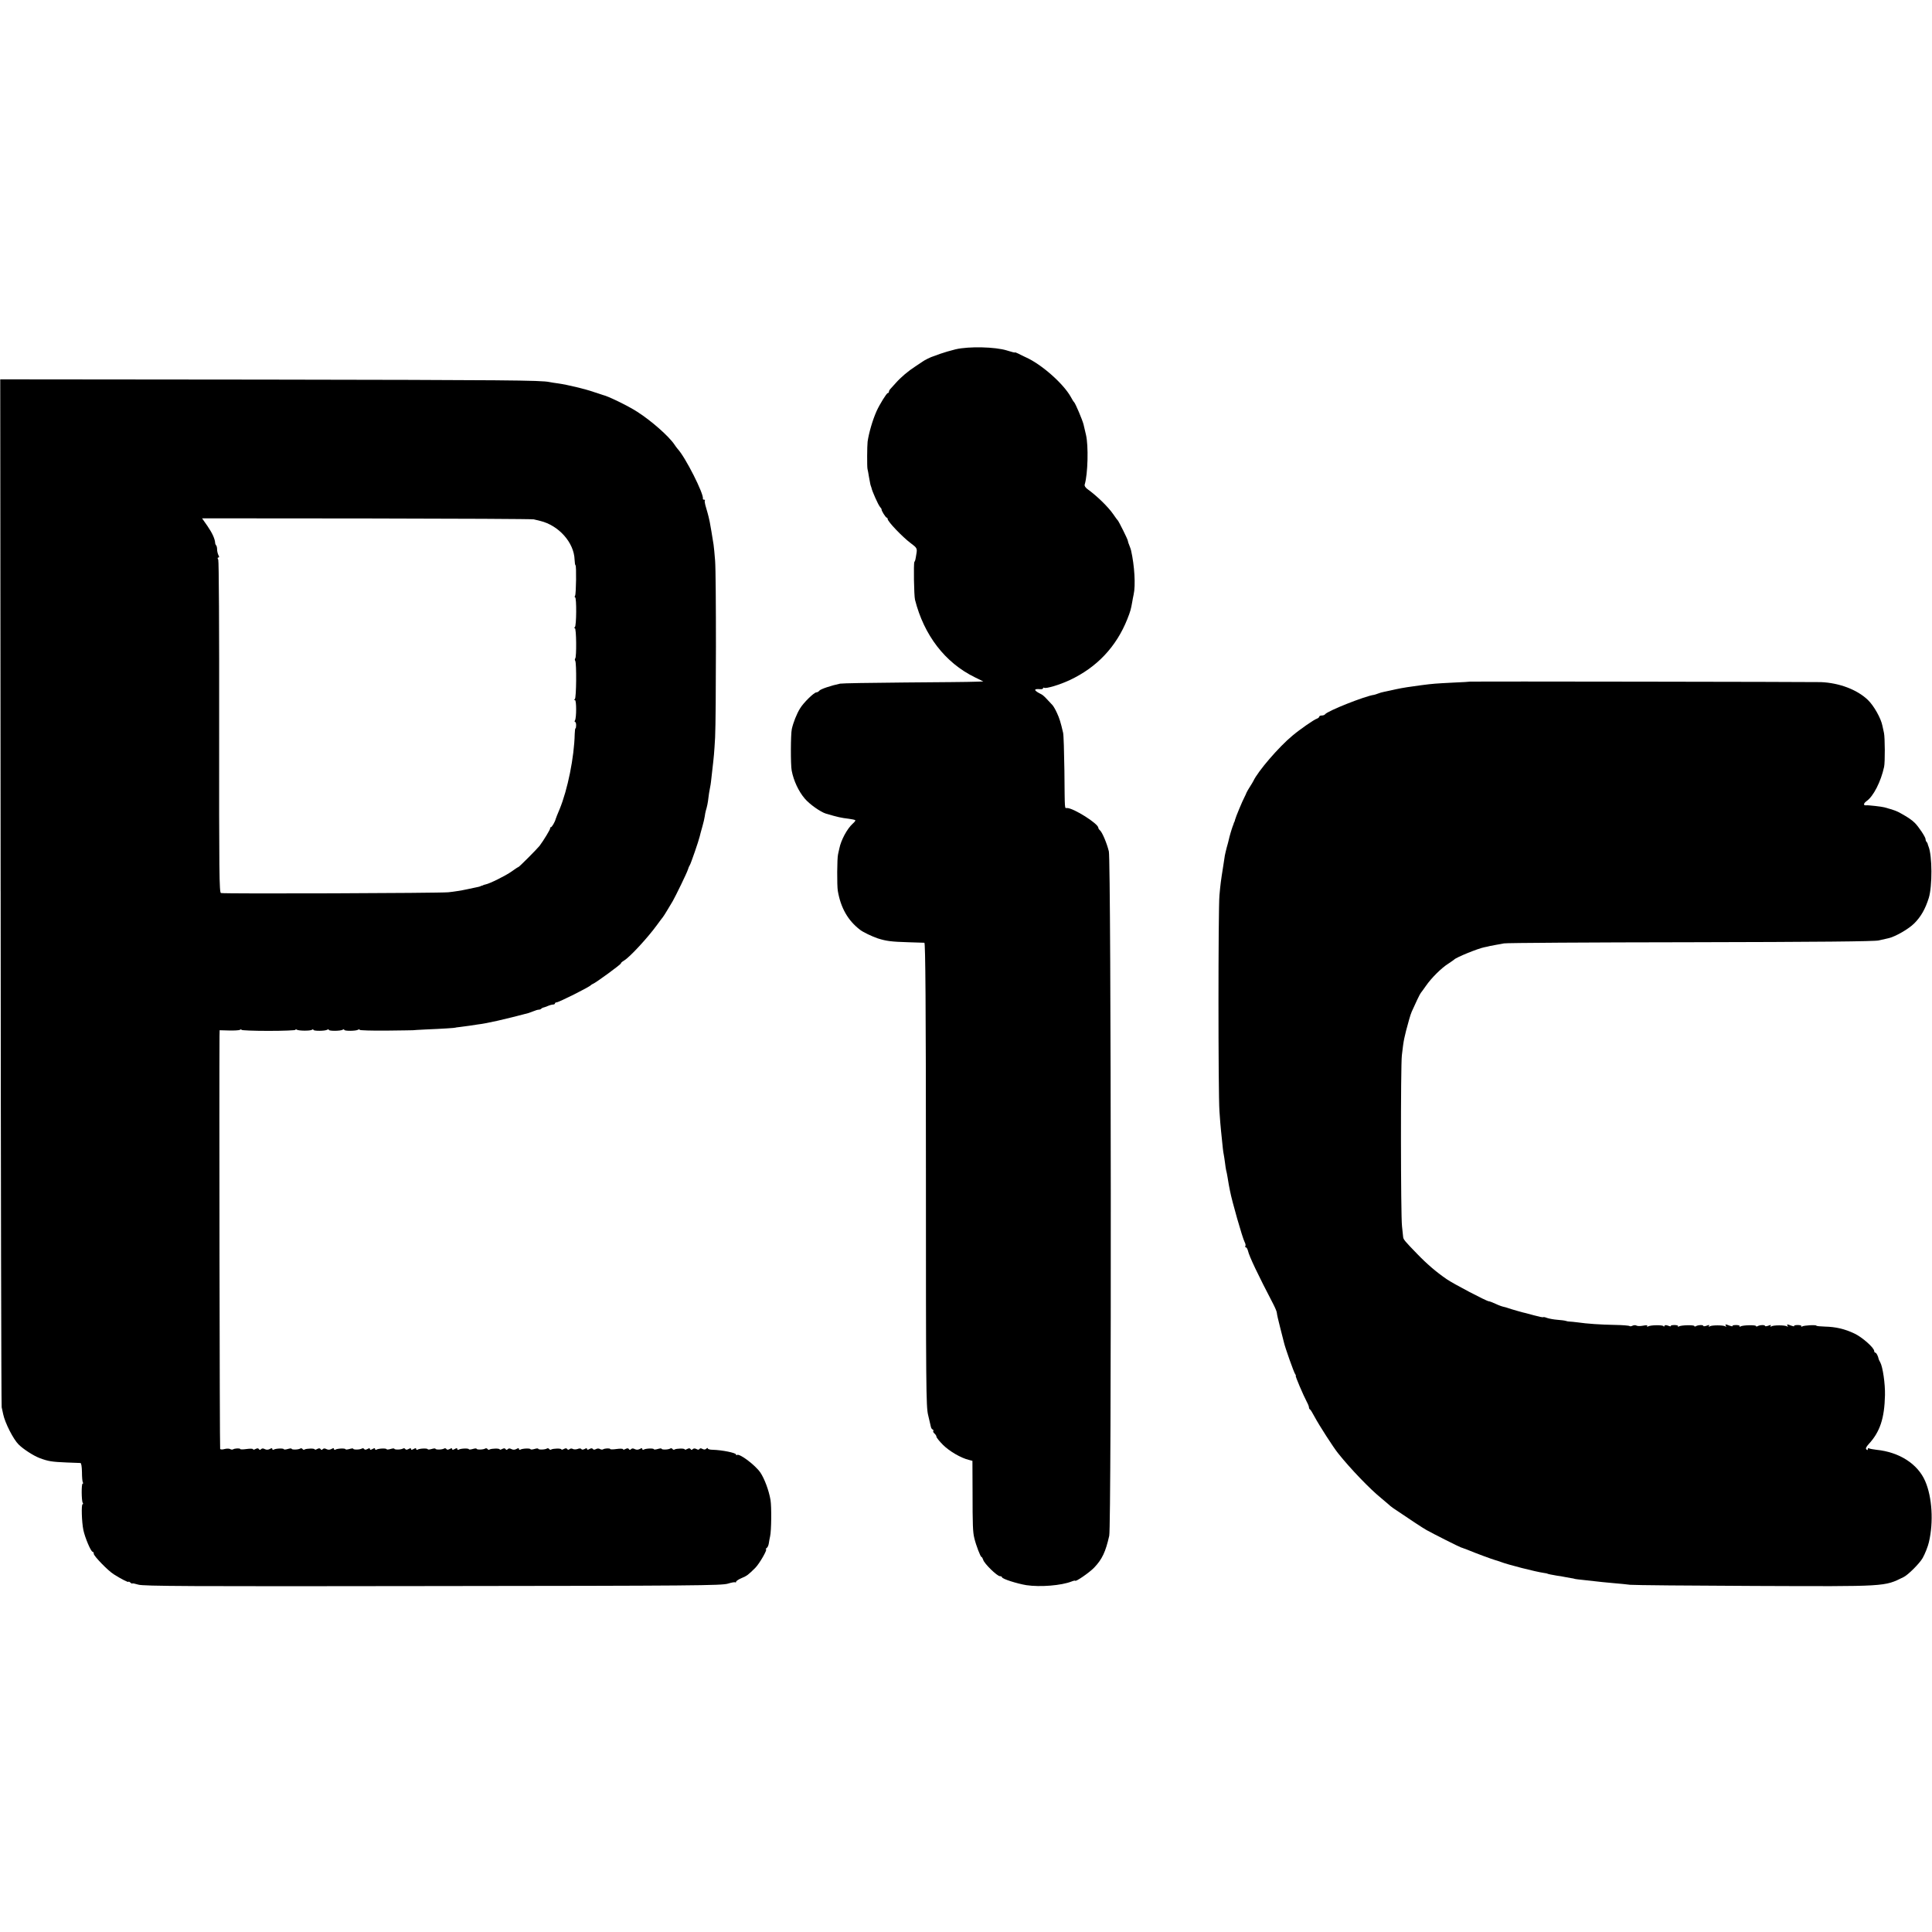 <?xml version="1.0" standalone="no"?>
<!DOCTYPE svg PUBLIC "-//W3C//DTD SVG 20010904//EN"
 "http://www.w3.org/TR/2001/REC-SVG-20010904/DTD/svg10.dtd">
<svg version="1.0" xmlns="http://www.w3.org/2000/svg"
 width="1504pt" height="1504pt" viewBox="0 0 1504 1504"
 preserveAspectRatio="xMidYMid meet">
<g transform="translate(0,1504) scale(0.1,-0.1)"
fill="#000000" stroke="none">
<path d="M7440 12321 c-41 -10 -95 -26 -120 -35 -25 -9 -49 -18 -55 -20 -16
-4 -69 -30 -80 -39 -5 -4 -32 -22 -60 -40 -53 -34 -112 -83 -154 -131 -14 -16
-32 -35 -38 -42 -7 -7 -13 -17 -13 -23 0 -6 -4 -11 -9 -11 -9 0 -64 -89 -87
-140 -31 -69 -60 -169 -70 -238 -4 -34 -5 -192 -1 -212 2 -8 8 -37 12 -65 10
-57 12 -63 15 -70 1 -3 3 -8 4 -12 4 -25 52 -131 65 -147 9 -10 15 -20 14 -22
-4 -6 32 -64 40 -64 4 0 7 -5 7 -10 0 -20 115 -140 179 -188 49 -36 52 -42 45
-82 -8 -51 -9 -54 -16 -65 -7 -12 -3 -261 5 -294 70 -276 234 -490 465 -603
l67 -33 -65 -2 c-36 -2 -281 -4 -545 -6 -264 -2 -491 -6 -505 -9 -68 -14 -151
-42 -161 -54 -6 -8 -17 -14 -24 -14 -18 0 -100 -80 -127 -125 -26 -42 -53
-110 -64 -160 -9 -38 -10 -280 -1 -324 15 -79 54 -162 102 -218 37 -44 124
-105 165 -117 96 -28 114 -32 179 -40 24 -3 46 -8 49 -11 3 -3 -6 -15 -20 -27
-44 -40 -91 -128 -104 -193 -2 -11 -7 -31 -10 -45 -8 -30 -9 -243 -2 -285 23
-133 79 -231 173 -303 24 -19 94 -52 138 -67 67 -21 104 -26 237 -30 63 -2
120 -4 126 -4 8 -1 12 -478 12 -1803 0 -1653 1 -1809 17 -1873 9 -38 18 -79
21 -90 2 -11 8 -21 14 -23 6 -2 8 -7 5 -12 -3 -4 2 -13 10 -20 8 -7 15 -18 15
-25 0 -6 23 -35 51 -63 49 -49 139 -102 202 -117 l27 -7 1 -242 c0 -257 2
-314 14 -361 13 -55 48 -145 55 -145 4 0 10 -11 14 -23 7 -28 108 -127 130
-127 9 0 16 -4 16 -8 0 -13 117 -50 190 -62 108 -16 272 -3 353 29 15 6 27 8
27 6 0 -13 111 63 148 102 62 65 89 123 117 248 18 81 15 5252 -3 5327 -15 63
-52 150 -69 164 -7 6 -13 15 -13 20 0 32 -193 154 -244 154 -19 0 -17 -29 -20
290 -2 146 -6 279 -10 295 -19 83 -29 114 -48 155 -11 25 -27 52 -34 60 -8 8
-27 29 -43 46 -15 17 -34 34 -42 38 -63 31 -67 46 -11 41 12 -1 22 2 22 7 0 5
4 7 8 4 15 -9 124 24 200 60 211 99 362 259 448 475 24 61 28 76 38 133 2 14
7 39 11 58 16 70 7 224 -20 343 -1 6 -7 23 -13 38 -7 16 -12 32 -12 37 0 10
-71 152 -79 160 -4 3 -19 24 -34 46 -39 57 -128 144 -202 197 -16 12 -24 25
-21 35 25 82 30 303 10 387 -8 33 -17 70 -19 81 -8 33 -63 164 -74 174 -4 3
-15 21 -25 40 -58 104 -229 255 -351 309 -16 7 -42 20 -57 28 -16 8 -28 12
-28 9 0 -2 -28 5 -62 16 -90 28 -295 33 -398 9z"/>
<path d="M5 8101 c1 -2192 5 -3999 8 -4016 3 -16 9 -41 12 -55 14 -67 79 -195
120 -235 36 -36 115 -87 162 -105 69 -26 95 -30 213 -35 52 -2 100 -4 106 -4
7 -1 11 -27 12 -71 0 -38 3 -74 7 -80 3 -5 3 -10 -2 -10 -10 0 -9 -133 1 -149
4 -6 4 -11 -1 -11 -11 0 -7 -138 6 -201 13 -61 59 -169 72 -169 5 0 9 -7 9
-16 0 -17 110 -131 155 -159 53 -34 115 -66 115 -59 0 4 7 1 15 -6 8 -7 15
-10 15 -7 0 3 21 -1 47 -9 40 -12 379 -14 2293 -11 2036 2 2250 4 2297 19 28
9 54 13 57 10 3 -3 6 -1 6 4 0 6 19 19 43 29 44 19 50 24 105 78 33 32 99 147
85 147 -5 0 -2 4 5 9 7 4 15 21 17 37 2 16 7 40 10 54 10 43 12 231 3 284 -13
75 -47 165 -79 213 -42 60 -166 153 -183 136 -3 -3 -6 -2 -6 4 0 13 -108 35
-182 37 -21 0 -38 5 -38 10 0 6 -5 5 -12 -2 -7 -7 -17 -8 -29 -2 -11 7 -20 7
-24 0 -4 -7 -13 -7 -24 0 -12 6 -22 5 -28 -1 -8 -8 -13 -7 -17 0 -5 8 -13 8
-27 1 -10 -6 -19 -7 -19 -3 0 9 -63 8 -79 -1 -5 -4 -12 -2 -16 4 -4 6 -11 7
-17 4 -15 -10 -68 -11 -68 -2 0 4 -13 3 -30 -2 -16 -5 -30 -5 -30 -2 0 9 -64
7 -79 -3 -6 -3 -11 -1 -11 5 0 8 -6 8 -20 0 -13 -7 -26 -7 -38 -1 -13 7 -22 7
-29 0 -8 -8 -13 -7 -17 0 -5 8 -13 8 -27 1 -10 -6 -19 -7 -19 -2 0 5 -23 6
-50 2 -28 -4 -50 -4 -50 0 0 7 -43 6 -56 -3 -5 -3 -16 -2 -24 3 -8 5 -21 5
-31 -1 -11 -6 -20 -5 -24 1 -4 7 -13 7 -26 0 -13 -8 -19 -7 -19 0 0 7 -6 8
-19 0 -13 -6 -22 -7 -26 0 -3 5 -15 6 -29 0 -12 -4 -29 -4 -36 0 -8 5 -19 5
-26 -1 -8 -7 -14 -6 -19 1 -4 7 -12 7 -26 0 -10 -6 -19 -7 -19 -3 0 9 -63 8
-79 -1 -5 -4 -12 -2 -16 4 -4 6 -11 7 -17 4 -15 -10 -68 -11 -68 -2 0 4 -14 3
-30 -2 -16 -5 -30 -5 -30 -2 0 9 -64 7 -79 -3 -6 -3 -11 -1 -11 5 0 8 -6 8
-20 0 -13 -7 -26 -7 -38 -1 -13 7 -22 7 -29 0 -8 -8 -13 -7 -17 0 -5 8 -13 8
-27 1 -10 -6 -19 -7 -19 -3 0 9 -63 8 -79 -1 -5 -4 -12 -2 -16 4 -4 6 -11 7
-17 4 -15 -10 -68 -11 -68 -2 0 4 -14 3 -30 -2 -17 -5 -30 -5 -30 -2 0 9 -64
7 -79 -3 -6 -3 -11 -1 -11 5 0 8 -6 8 -20 0 -14 -8 -20 -8 -20 0 0 7 -6 8 -19
0 -14 -7 -22 -7 -26 0 -4 6 -11 7 -17 4 -15 -10 -68 -11 -68 -2 0 4 -14 3 -30
-2 -17 -5 -30 -5 -30 -2 0 9 -64 7 -79 -3 -6 -3 -11 -1 -11 5 0 8 -6 8 -20 0
-14 -8 -20 -8 -20 0 0 7 -6 8 -19 0 -14 -7 -22 -7 -26 0 -4 6 -11 7 -17 4 -15
-10 -68 -11 -68 -2 0 4 -14 3 -30 -2 -17 -5 -30 -5 -30 -2 0 9 -64 7 -79 -3
-6 -3 -11 -1 -11 5 0 8 -6 8 -20 0 -14 -8 -20 -8 -20 0 0 7 -6 8 -19 0 -14 -7
-22 -7 -26 0 -4 6 -11 7 -17 4 -15 -10 -68 -11 -68 -2 0 4 -13 3 -30 -2 -17
-5 -30 -5 -30 -2 0 9 -64 7 -79 -3 -6 -3 -11 -1 -11 5 0 8 -6 8 -20 0 -13 -7
-26 -7 -38 -1 -13 7 -22 7 -29 0 -8 -8 -13 -7 -17 0 -5 8 -13 8 -27 1 -10 -6
-19 -7 -19 -3 0 9 -63 8 -79 -1 -5 -4 -12 -2 -16 4 -4 6 -11 7 -17 4 -15 -10
-68 -11 -68 -2 0 4 -13 3 -30 -2 -16 -5 -30 -5 -30 -2 0 9 -64 7 -79 -3 -6 -3
-11 -1 -11 5 0 8 -6 8 -20 0 -13 -7 -26 -7 -38 -1 -13 7 -22 7 -29 0 -8 -8
-13 -7 -17 0 -5 8 -13 8 -27 1 -10 -6 -19 -7 -19 -2 0 5 -22 6 -50 2 -28 -4
-50 -4 -50 0 0 7 -43 6 -56 -3 -5 -3 -16 -2 -23 3 -8 4 -27 4 -42 0 -17 -5
-31 -5 -35 1 -4 8 -8 2868 -5 3211 l1 48 73 -2 c39 -1 78 1 85 5 6 5 12 5 12
0 0 -4 95 -8 210 -8 116 0 210 4 210 8 0 5 5 5 11 1 16 -9 101 -10 117 -1 6 5
12 5 12 0 0 -10 91 -10 108 1 6 4 12 4 12 -1 0 -10 91 -10 108 1 6 4 12 4 12
-1 0 -10 91 -10 108 1 6 4 12 4 12 -1 0 -4 93 -7 207 -6 115 1 208 3 208 3 0
1 45 3 100 6 124 5 230 12 230 14 0 1 15 3 34 5 19 2 53 7 75 10 23 4 52 8 66
10 71 8 214 41 395 89 6 2 23 8 38 14 16 7 34 12 41 12 7 0 16 3 20 8 4 4 11
7 14 8 4 0 20 6 35 12 16 7 35 12 43 12 8 0 14 4 14 8 0 5 6 9 13 9 17 0 255
119 267 134 3 3 10 8 16 10 22 8 222 154 218 160 -1 3 9 13 25 22 44 26 185
179 256 277 22 30 42 57 45 60 3 3 19 28 35 55 17 28 35 59 42 70 24 42 111
221 118 245 4 14 11 30 15 35 7 9 69 188 77 223 4 18 8 32 22 82 7 25 15 58
17 73 2 16 6 37 9 47 9 29 16 62 20 100 2 19 7 51 11 70 4 19 8 44 9 55 1 11
5 47 9 80 14 120 16 142 23 265 8 164 9 1259 0 1375 -4 50 -9 106 -12 125 -11
69 -25 155 -30 178 -3 12 -7 30 -9 40 -2 10 -11 41 -19 69 -9 28 -13 54 -10
57 4 3 1 6 -5 6 -7 0 -11 3 -10 8 9 35 -136 323 -197 388 -5 6 -17 21 -25 34
-44 65 -180 185 -290 255 -71 46 -228 122 -266 130 -7 2 -38 12 -70 23 -68 24
-207 57 -277 67 -27 3 -59 9 -70 11 -66 14 -338 16 -2218 19 l-2057 2 3 -3986z
m4150 2896 c11 -3 34 -8 50 -12 145 -35 264 -169 268 -302 1 -24 4 -43 7 -43
8 0 5 -224 -3 -237 -5 -7 -4 -13 0 -13 12 0 11 -224 -2 -232 -7 -5 -7 -8 0 -8
12 0 14 -224 3 -236 -4 -4 -4 -12 0 -18 11 -18 9 -290 -3 -298 -7 -5 -7 -8 1
-8 12 0 12 -139 0 -158 -4 -7 -4 -12 1 -12 4 0 8 -11 8 -25 0 -14 -2 -25 -5
-25 -3 0 -5 -19 -6 -43 -4 -182 -55 -434 -118 -587 -15 -36 -29 -69 -30 -75
-6 -24 -30 -65 -38 -65 -4 0 -7 -3 -5 -8 2 -7 -52 -96 -83 -137 -21 -26 -159
-165 -165 -165 -3 0 -26 -15 -52 -34 -46 -33 -171 -95 -203 -101 -8 -2 -16 -4
-17 -5 -2 -2 -7 -4 -13 -5 -5 -1 -11 -4 -12 -5 -2 -1 -12 -4 -23 -6 -11 -2
-49 -10 -85 -18 -36 -8 -99 -18 -140 -22 -71 -7 -1738 -13 -1770 -6 -13 3 -15
153 -14 1290 1 774 -2 1294 -7 1305 -7 11 -6 17 1 17 7 0 8 6 0 19 -5 11 -10
30 -10 44 0 13 -3 27 -7 31 -4 4 -8 13 -8 19 -2 33 -23 78 -60 132 l-42 60
1281 -1 c704 -1 1290 -4 1301 -7z"/>
<path d="M11447 9734 c-1 -1 -63 -5 -137 -8 -135 -7 -153 -8 -245 -20 -84 -11
-144 -20 -195 -31 -14 -3 -36 -8 -50 -11 -14 -3 -35 -7 -47 -10 -12 -2 -33 -8
-45 -13 -13 -5 -26 -9 -31 -10 -70 -9 -367 -127 -382 -152 -4 -5 -15 -9 -26
-9 -10 0 -19 -4 -19 -9 0 -5 -9 -12 -19 -16 -21 -6 -133 -84 -190 -132 -106
-88 -268 -276 -304 -353 -4 -8 -16 -28 -27 -45 -11 -16 -22 -37 -26 -45 -3 -8
-10 -24 -16 -35 -15 -27 -69 -157 -73 -175 -2 -8 -4 -16 -5 -17 -2 -2 -3 -6
-5 -10 -1 -5 -4 -15 -8 -23 -9 -24 -27 -85 -31 -106 -2 -11 -10 -39 -17 -64
-6 -25 -13 -52 -14 -60 -1 -8 -7 -46 -13 -85 -18 -113 -21 -136 -29 -225 -10
-109 -10 -1542 0 -1680 4 -58 9 -125 12 -150 14 -139 17 -167 21 -185 2 -11 7
-40 10 -65 3 -25 7 -52 9 -60 3 -8 7 -32 11 -54 3 -21 8 -48 10 -60 2 -11 6
-32 9 -46 15 -80 97 -367 114 -399 7 -12 9 -26 6 -31 -3 -6 -2 -10 3 -10 6 0
13 -12 17 -27 10 -44 78 -187 197 -415 15 -29 28 -60 28 -69 0 -9 12 -61 26
-115 14 -55 27 -106 29 -114 7 -35 78 -236 88 -248 5 -6 7 -12 4 -12 -6 0 59
-152 87 -205 9 -16 16 -35 16 -42 0 -6 3 -13 8 -15 4 -1 20 -28 36 -58 33 -62
147 -240 184 -285 94 -118 246 -276 331 -345 23 -19 50 -42 59 -50 8 -8 25
-22 37 -30 155 -105 227 -152 260 -171 44 -25 256 -132 268 -135 4 -1 9 -3 12
-4 3 -1 8 -3 13 -5 4 -1 21 -7 37 -14 47 -20 188 -72 205 -76 8 -2 27 -8 43
-14 54 -21 268 -76 337 -86 14 -2 25 -4 25 -5 0 -2 37 -10 75 -16 19 -2 46 -7
60 -10 14 -3 36 -7 50 -9 14 -2 25 -4 25 -5 0 -1 14 -3 30 -5 104 -11 164 -18
190 -21 17 -2 59 -6 95 -9 36 -3 90 -8 120 -12 30 -3 467 -7 970 -9 1037 -4
1006 -6 1159 69 35 17 125 107 148 148 18 31 42 92 49 124 37 157 25 351 -29
475 -58 134 -201 226 -380 244 -26 3 -52 8 -57 11 -6 3 -10 1 -10 -6 0 -9 -3
-10 -11 -2 -7 7 -2 19 18 41 88 95 123 200 127 382 2 87 -17 219 -37 255 -6
11 -12 22 -12 25 -4 22 -18 50 -26 50 -5 0 -9 6 -9 13 0 25 -94 108 -154 136
-76 36 -145 52 -230 54 -36 1 -66 4 -66 7 0 8 -97 3 -111 -6 -7 -4 -10 -3 -6
2 3 5 -10 9 -28 9 -18 0 -31 -3 -28 -7 2 -5 -8 -3 -22 2 -34 13 -38 13 -29 -2
5 -7 3 -8 -5 -3 -17 10 -105 10 -121 0 -9 -5 -11 -4 -6 3 5 9 0 9 -18 2 -14
-5 -26 -6 -26 -2 0 10 -42 8 -58 -2 -7 -4 -12 -3 -12 1 0 10 -104 8 -121 -3
-7 -4 -10 -3 -7 2 4 5 -9 9 -27 9 -18 0 -31 -3 -28 -7 2 -5 -8 -3 -22 2 -34
13 -38 13 -29 -2 5 -7 3 -8 -5 -3 -17 10 -105 10 -121 0 -9 -5 -11 -4 -6 3 5
9 0 9 -18 2 -14 -5 -26 -6 -26 -2 0 10 -42 8 -58 -2 -7 -4 -12 -3 -12 1 0 10
-104 8 -121 -3 -7 -4 -10 -3 -6 2 3 5 -10 9 -28 9 -18 0 -31 -3 -28 -7 2 -5
-7 -4 -21 2 -17 6 -26 6 -30 -3 -2 -7 -5 -7 -5 -2 -1 12 -103 11 -122 -1 -7
-4 -9 -3 -6 3 4 7 -7 8 -33 3 -21 -4 -44 -4 -51 1 -7 4 -20 4 -30 -1 -9 -5
-19 -6 -23 -3 -4 4 -55 8 -114 9 -113 2 -217 9 -292 20 -25 3 -52 6 -60 6 -8
0 -22 2 -30 5 -8 3 -38 7 -67 9 -28 2 -64 9 -79 14 -15 6 -29 9 -31 6 -3 -2
-33 4 -69 14 -35 10 -65 18 -67 18 -3 -1 -119 32 -137 39 -8 3 -24 8 -35 10
-11 2 -39 12 -62 23 -24 11 -47 20 -53 20 -17 0 -276 136 -328 172 -83 57
-155 119 -232 199 -94 97 -105 110 -107 129 -1 8 -5 47 -9 85 -10 86 -11 1247
-1 1330 14 120 16 133 57 280 6 22 15 49 20 60 25 57 65 141 70 145 3 3 21 28
40 55 42 61 119 138 174 173 23 15 43 29 46 32 15 17 184 86 235 96 11 2 31 6
45 10 14 3 37 7 53 10 15 2 39 7 55 10 15 4 666 8 1447 9 998 2 1435 6 1470
14 28 6 61 14 75 17 54 12 157 71 202 116 52 52 86 112 113 198 28 91 27 329
-2 400 -3 8 -7 18 -7 22 -1 3 -4 10 -8 14 -5 4 -8 14 -8 21 0 16 -54 98 -85
128 -22 22 -53 43 -109 74 -29 17 -51 25 -126 46 -21 6 -129 18 -142 16 -25
-3 -22 15 3 33 53 37 111 151 136 266 8 35 7 229 -1 265 -4 17 -9 41 -12 55
-11 58 -67 157 -113 201 -83 80 -222 133 -366 139 -67 2 -2725 6 -2728 4z"/>
</g>
</svg>
